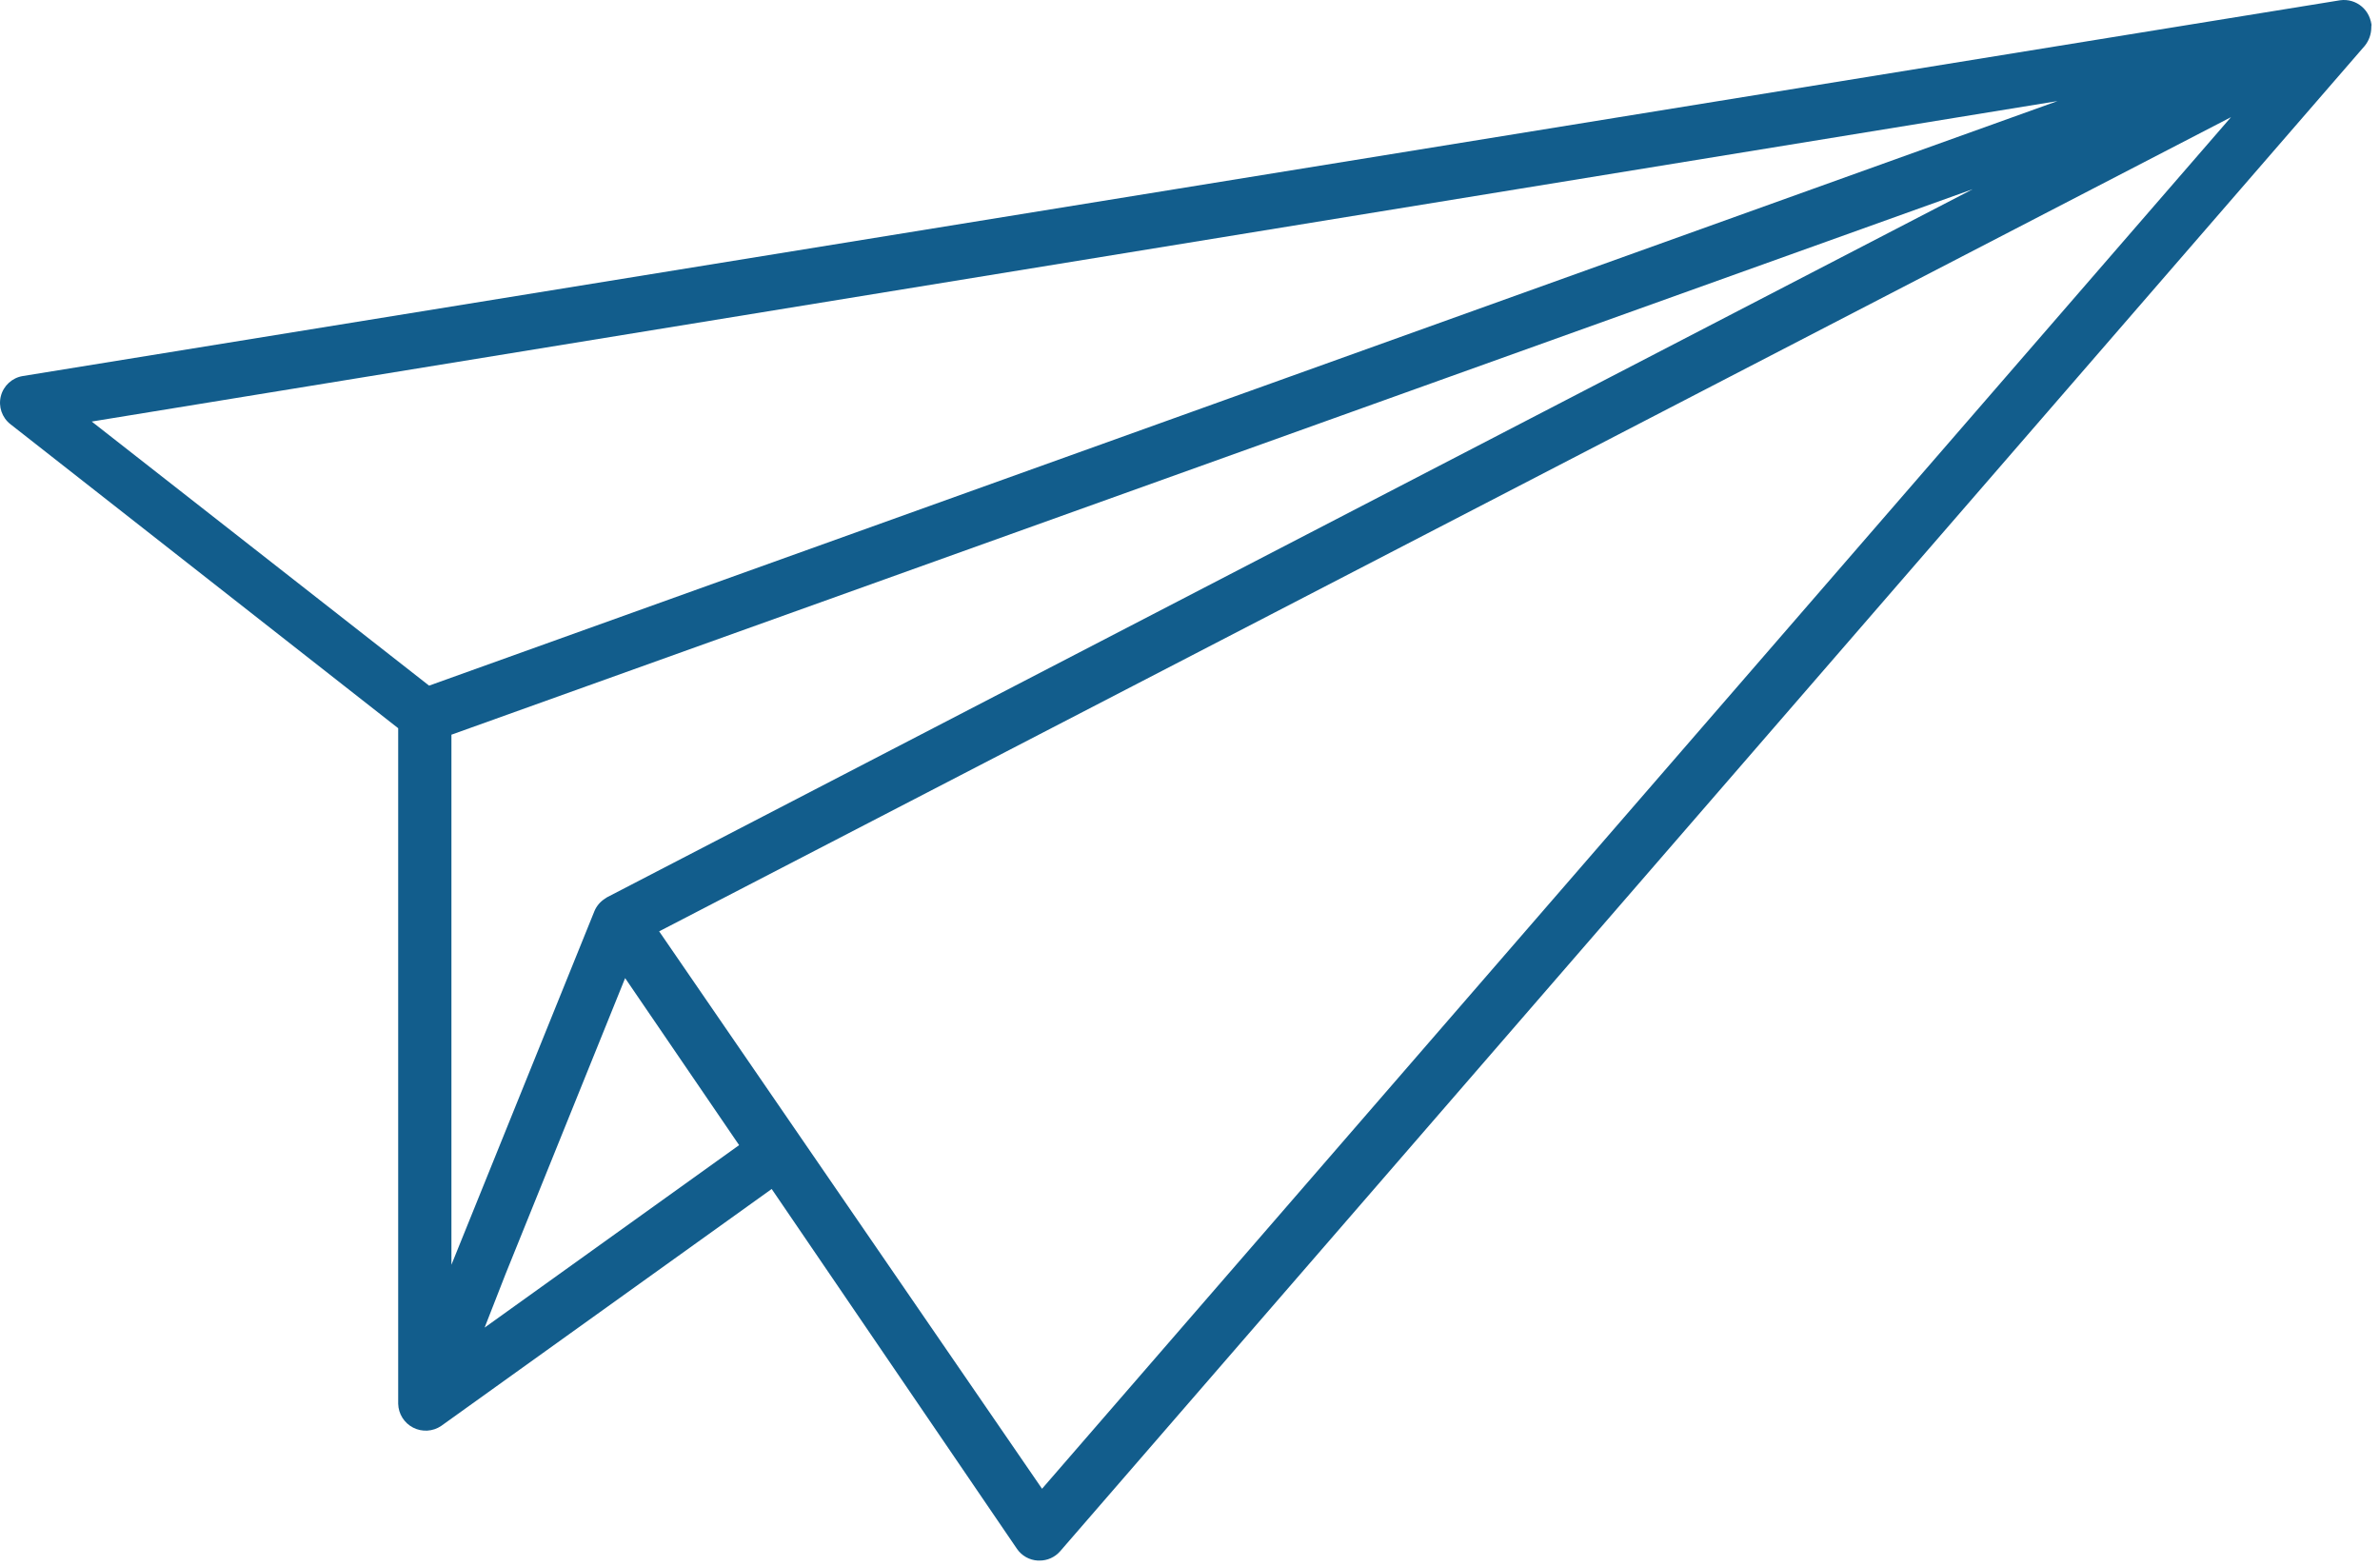 <?xml version="1.0" encoding="UTF-8"?>
<svg width="114px" height="75px" viewBox="0 0 114 75" version="1.1" xmlns="http://www.w3.org/2000/svg" xmlns:xlink="http://www.w3.org/1999/xlink">
    <!-- Generator: Sketch 61 (89581) - https://sketch.com -->
    <title>Fill 1</title>
    <desc>Created with Sketch.</desc>
    <g id="App" stroke="none" stroke-width="1" fill="none" fill-rule="evenodd">
        <g id="Playbooks" transform="translate(-920, -581)" fill="#125D8C">
            <path d="M969.913,652.312 L951.573,625.612 L1026.863,586.612 L969.913,652.312 Z M943.213,644.592 L944.213,642.033 L949.943,627.852 L955.403,635.852 L943.213,644.592 Z M1018.553,585.842 L940.553,613.842 L924.393,601.192 L1018.553,585.842 Z M948.953,624.062 C948.739,624.204 948.572,624.406 948.473,624.642 L941.623,641.583 L941.623,616.192 L1014.493,590.062 L949.073,623.982 L948.953,624.062 Z M1033.593,582.292 C1033.585,581.916 1033.416,581.561 1033.13,581.316 C1032.844,581.071 1032.466,580.961 1032.093,581.012 L921.093,599.012 C920.582,599.095 920.169,599.473 920.041,599.974 C919.913,600.475 920.094,601.005 920.503,601.322 L939.073,615.882 L939.073,648.243 C939.085,648.725 939.359,649.163 939.788,649.383 C940.218,649.604 940.733,649.573 941.133,649.302 L956.963,637.953 L968.713,655.192 C968.941,655.524 969.311,655.731 969.713,655.752 L969.783,655.752 C970.166,655.757 970.532,655.592 970.783,655.302 L1033.273,583.192 C1033.469,582.948 1033.578,582.645 1033.583,582.332 C1033.583,582.272 1033.583,582.332 1033.583,582.332 C1033.593,581.542 1033.593,582.332 1033.593,582.292 L1033.593,582.292 Z" id="Fill-1"></path>
        </g>
    </g>
</svg>